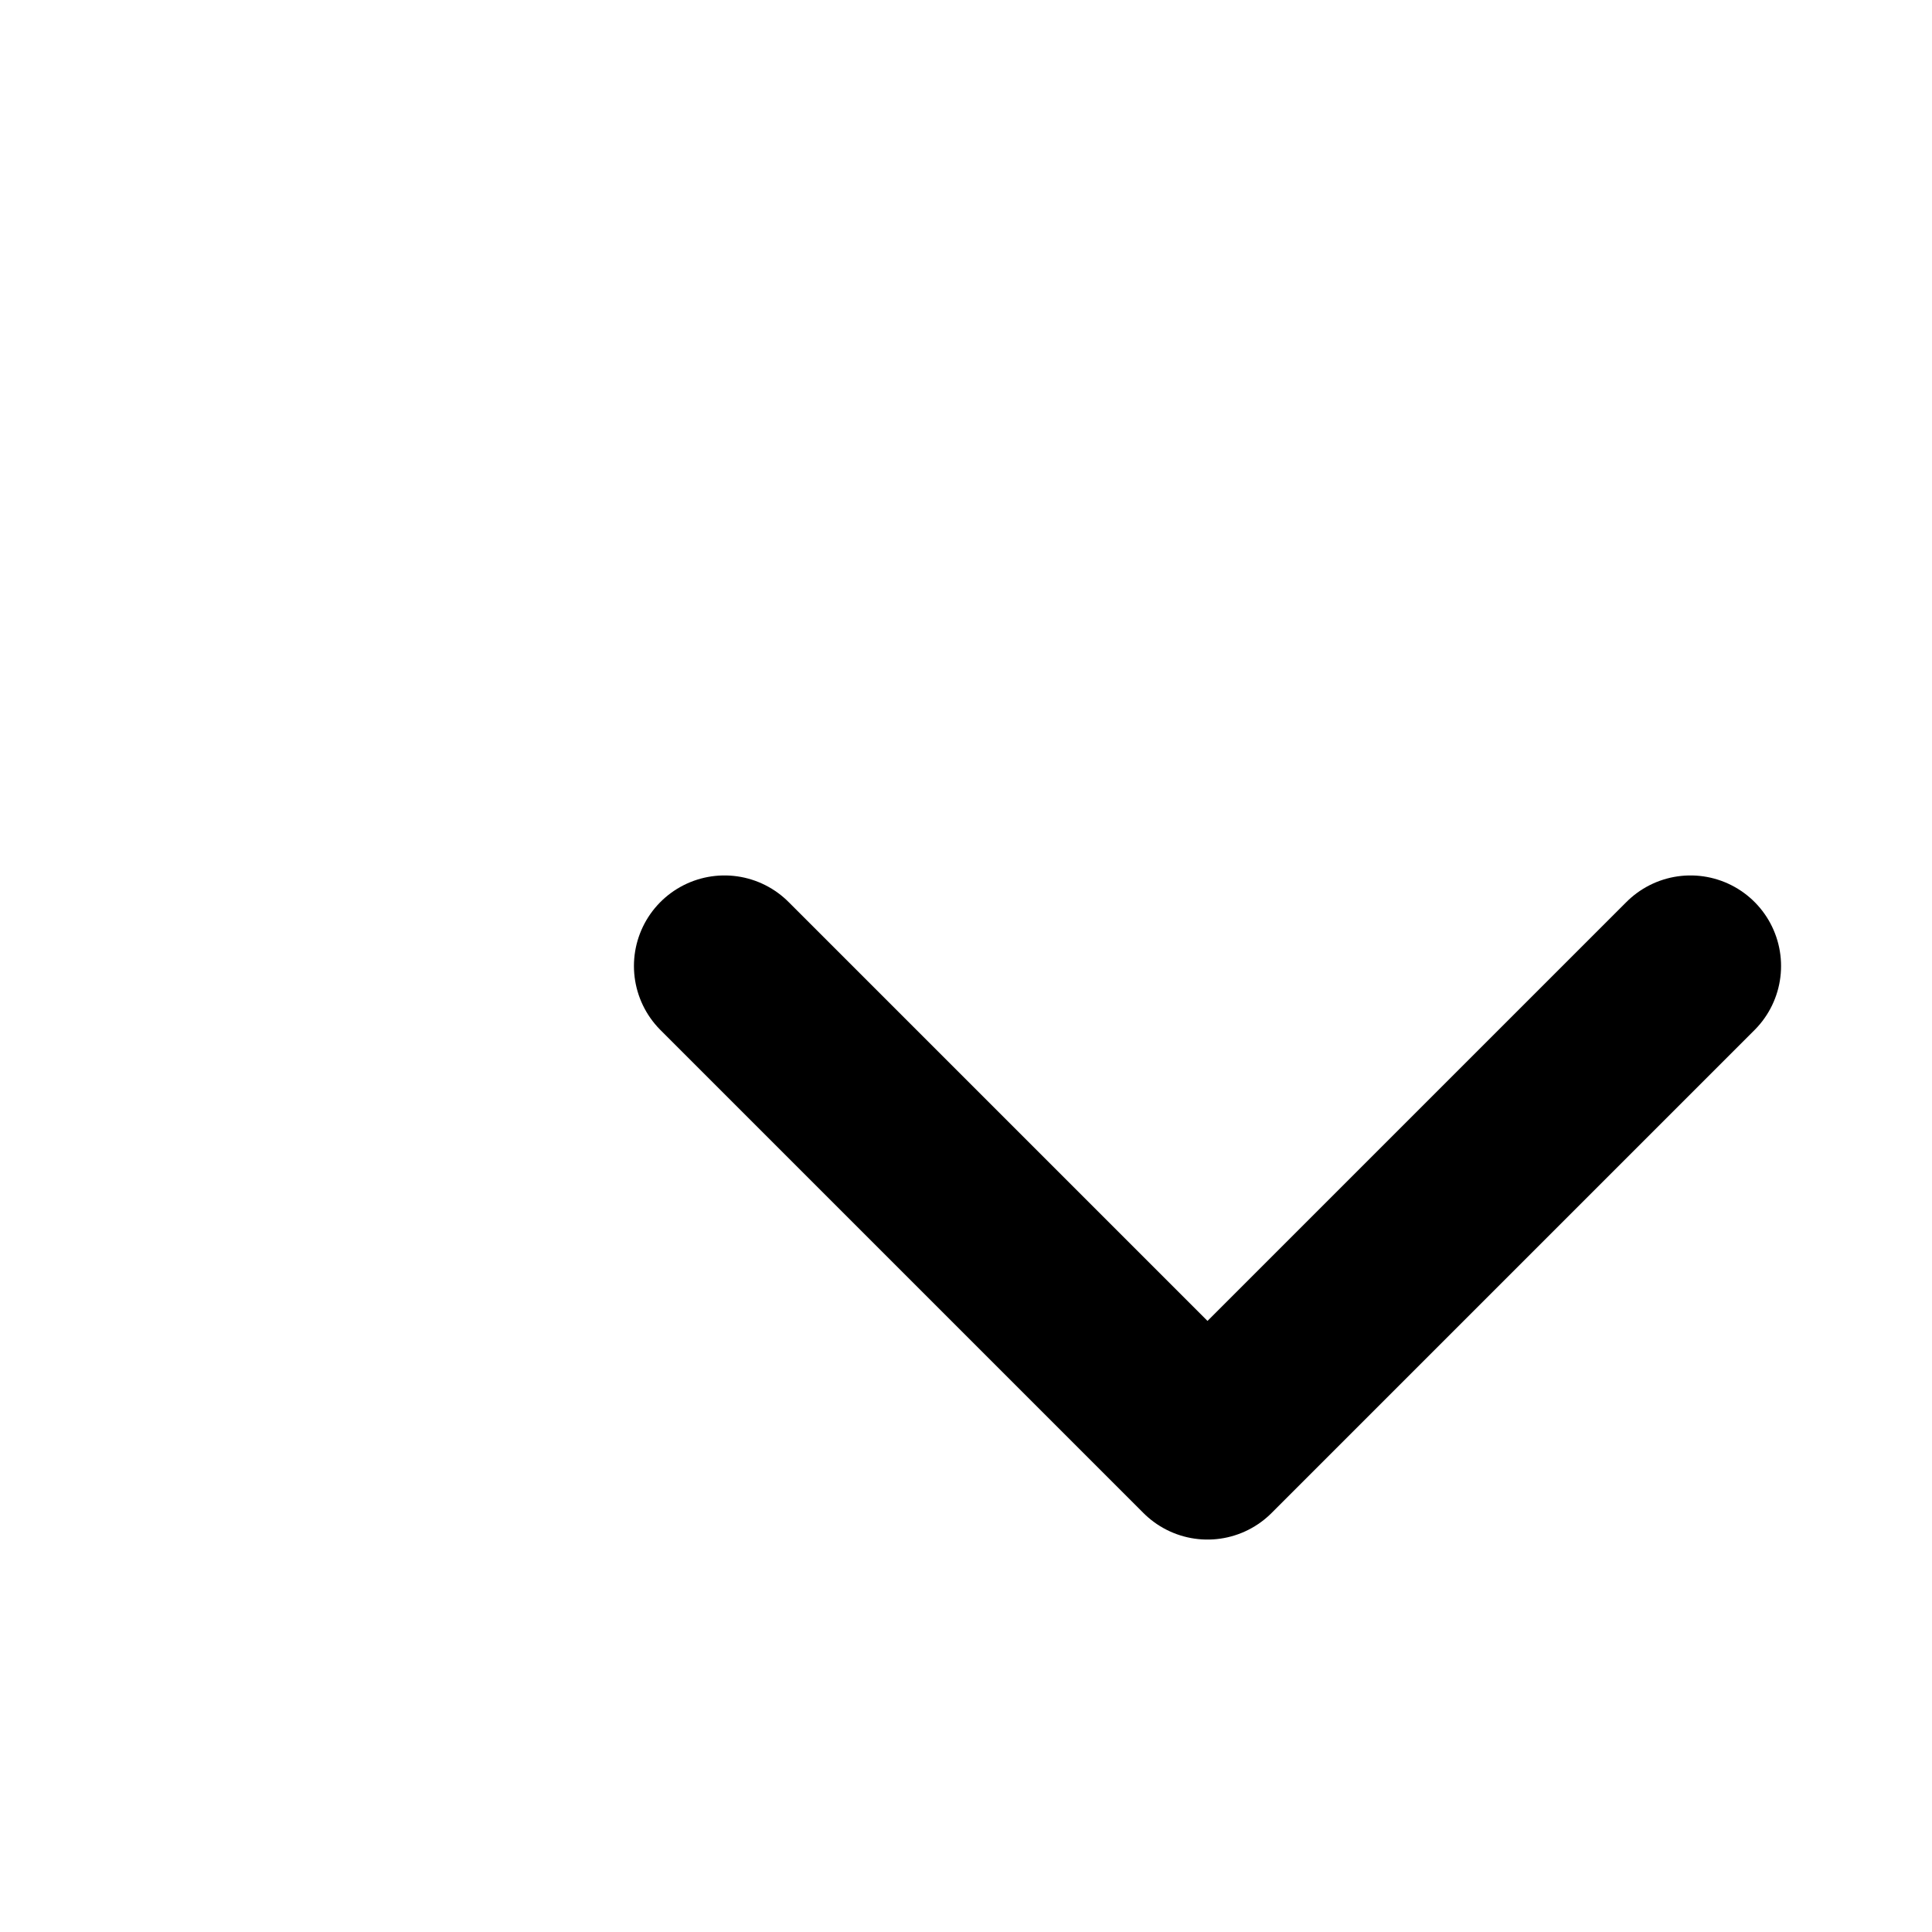 <svg xmlns="http://www.w3.org/2000/svg" width="24" height="24" viewBox="0 0 24 24" fill="none">
  <path d="M21 12L15 18L9 12" stroke="currentColor" stroke-width="2.25" stroke-linecap="round" stroke-linejoin="round"/>
</svg>
